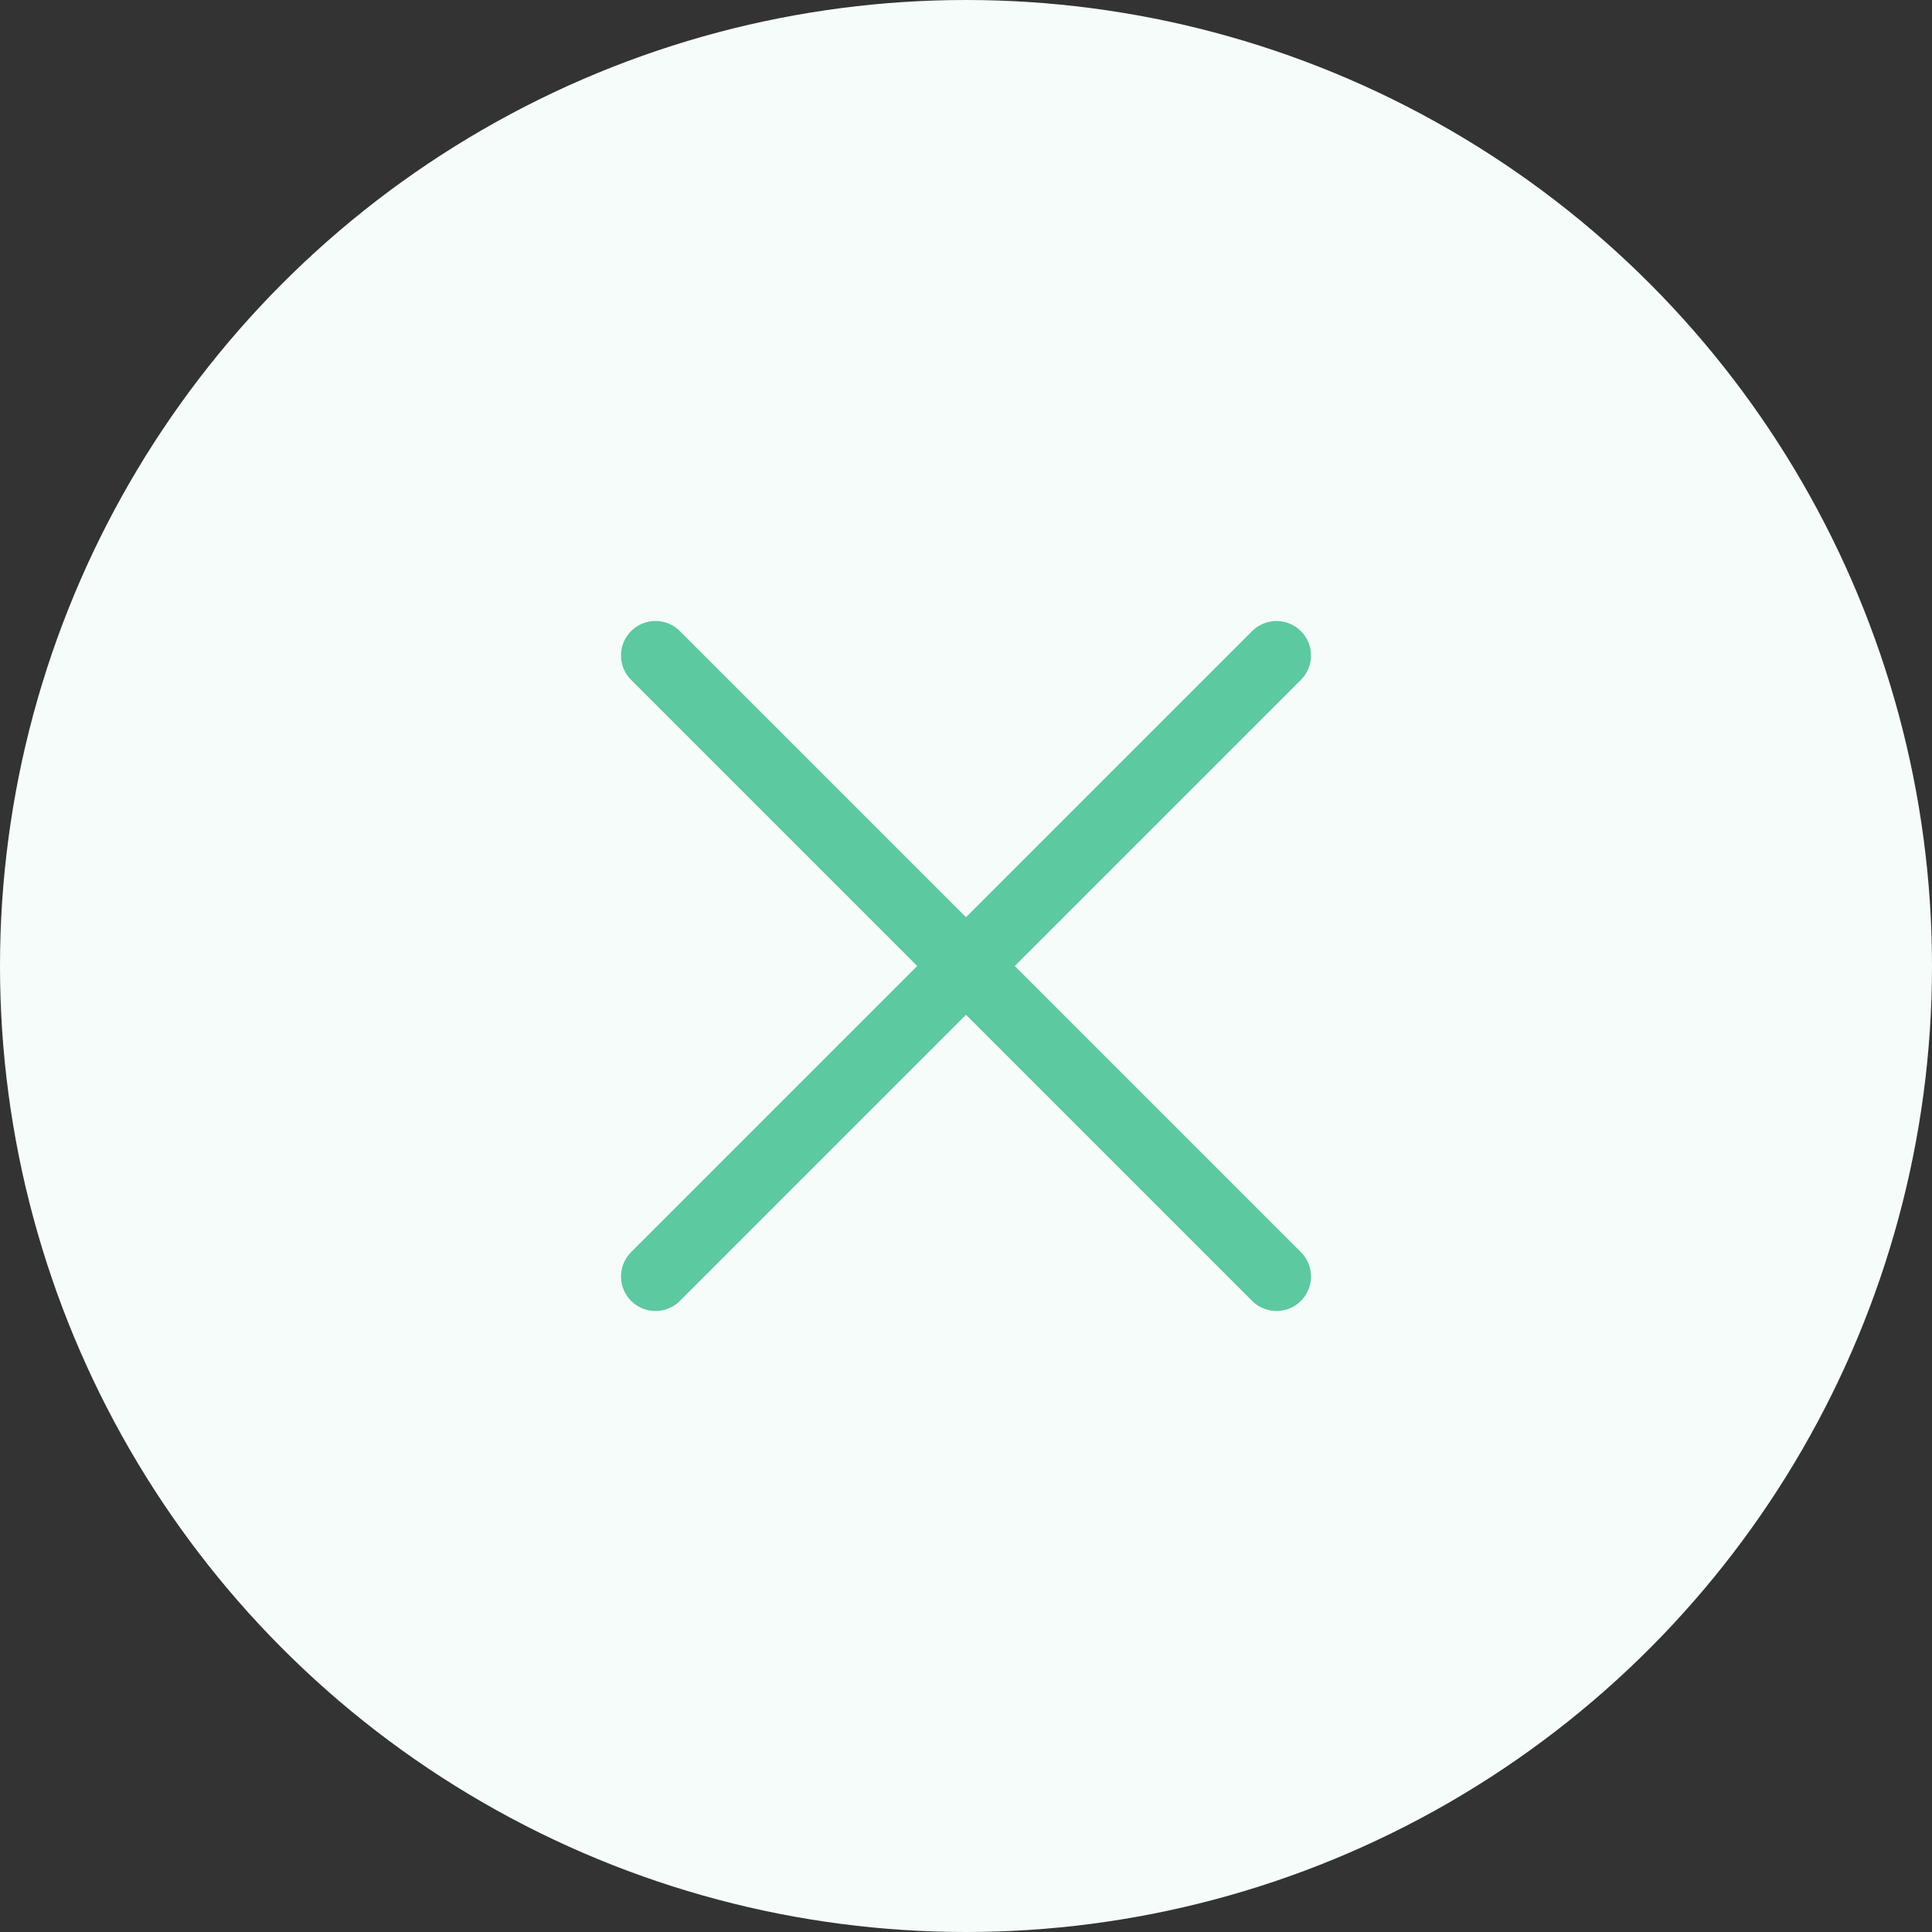 <svg width="28" height="28" viewBox="0 0 28 28" fill="none" xmlns="http://www.w3.org/2000/svg">
<rect x="0" y="0" width="28" height="28" fill="#333333" stroke="none"/>
<circle cx="14" cy="14" r="14" fill="#F5FCF9"/>
<path d="M18.5 9.5L9.5 18.5" stroke="#5DC9A0" stroke-linecap="round" stroke-linejoin="round"/>
<path d="M18.5 18.5L9.5 9.5" stroke="#5DC9A0" stroke-linecap="round" stroke-linejoin="round"/>
</svg>
